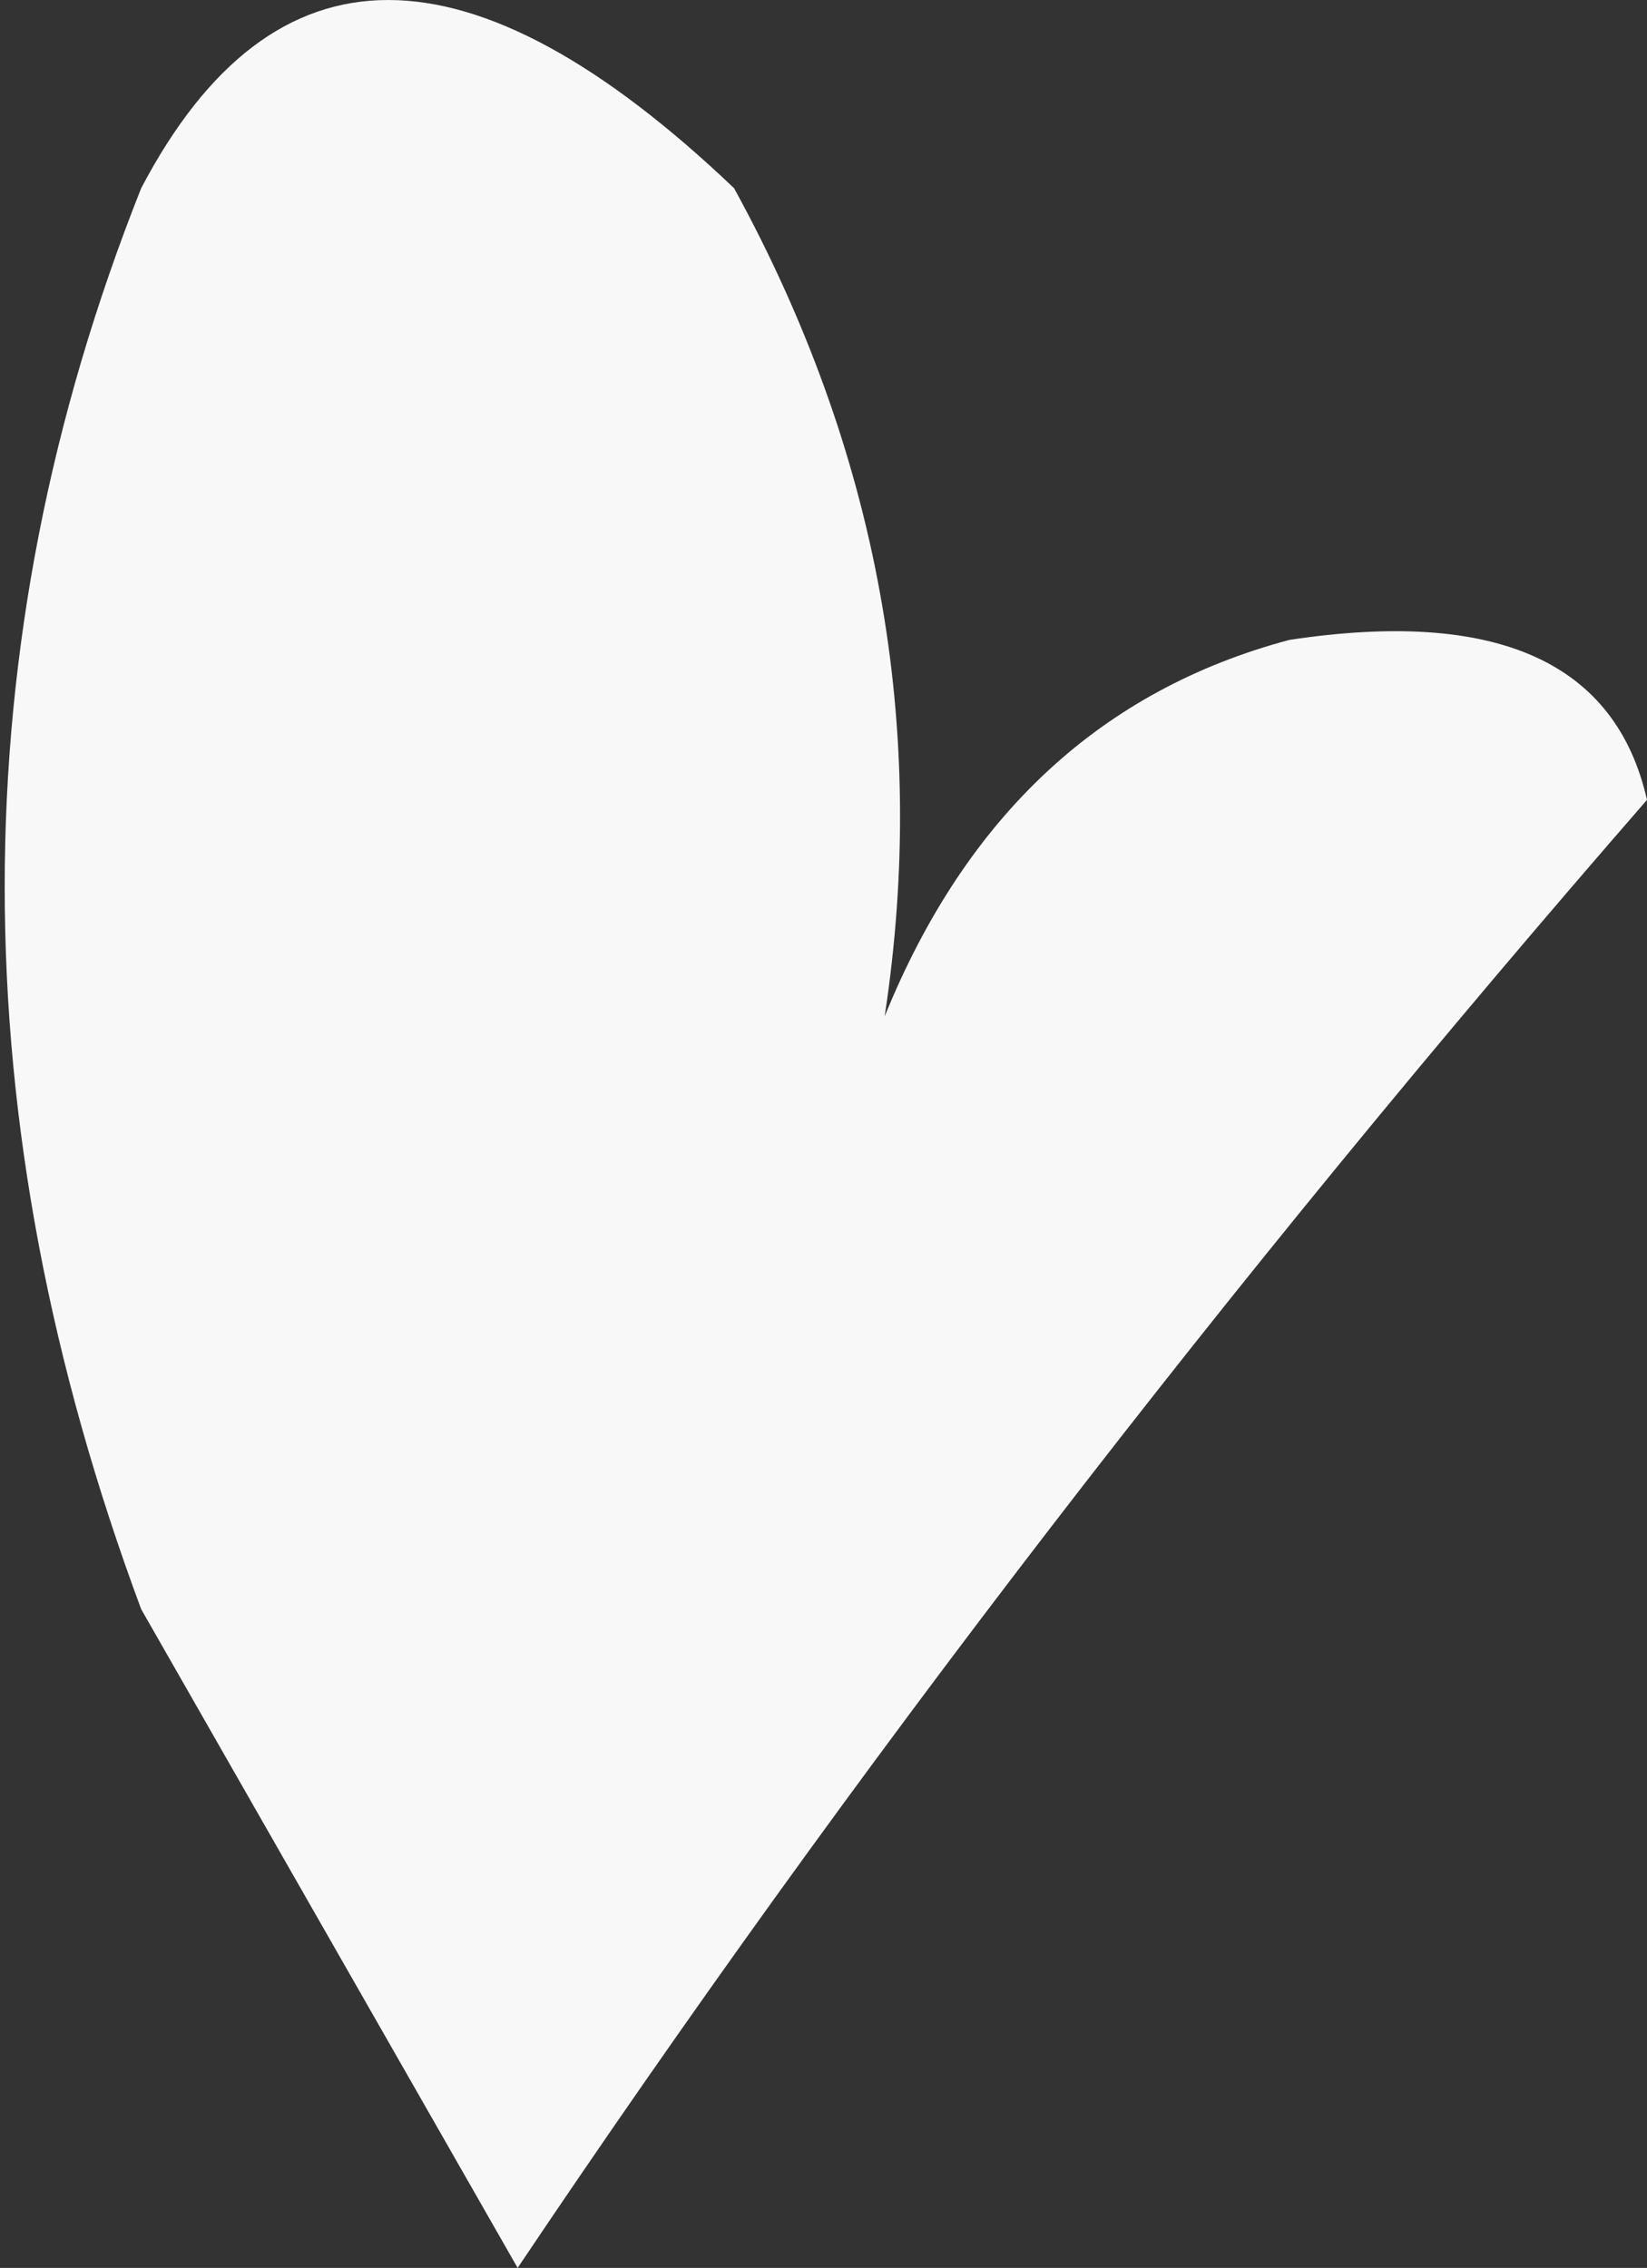<?xml version="1.0" encoding="UTF-8" standalone="no"?>
<svg xmlns:ffdec="https://www.free-decompiler.com/flash" xmlns:xlink="http://www.w3.org/1999/xlink" ffdec:objectType="shape" height="12.05px" width="8.75px" xmlns="http://www.w3.org/2000/svg">
  <rect width="100%" height="100%" fill="#333333" stroke="none"/>
  <g transform="matrix(1.0, 0.0, 0.0, 1.0, -7.5, 68.25)">
    <path d="M16.25 -64.0 Q12.9 -60.15 10.25 -56.2 L8.25 -59.7 Q6.8 -63.6 8.25 -67.25 9.3 -69.25 11.4 -67.25 12.55 -65.15 12.2 -62.85 12.85 -64.45 14.35 -64.85 16.0 -65.1 16.25 -64.0" fill="#f8f8f8" fill-rule="evenodd" stroke="none"/>
  </g>
</svg>
